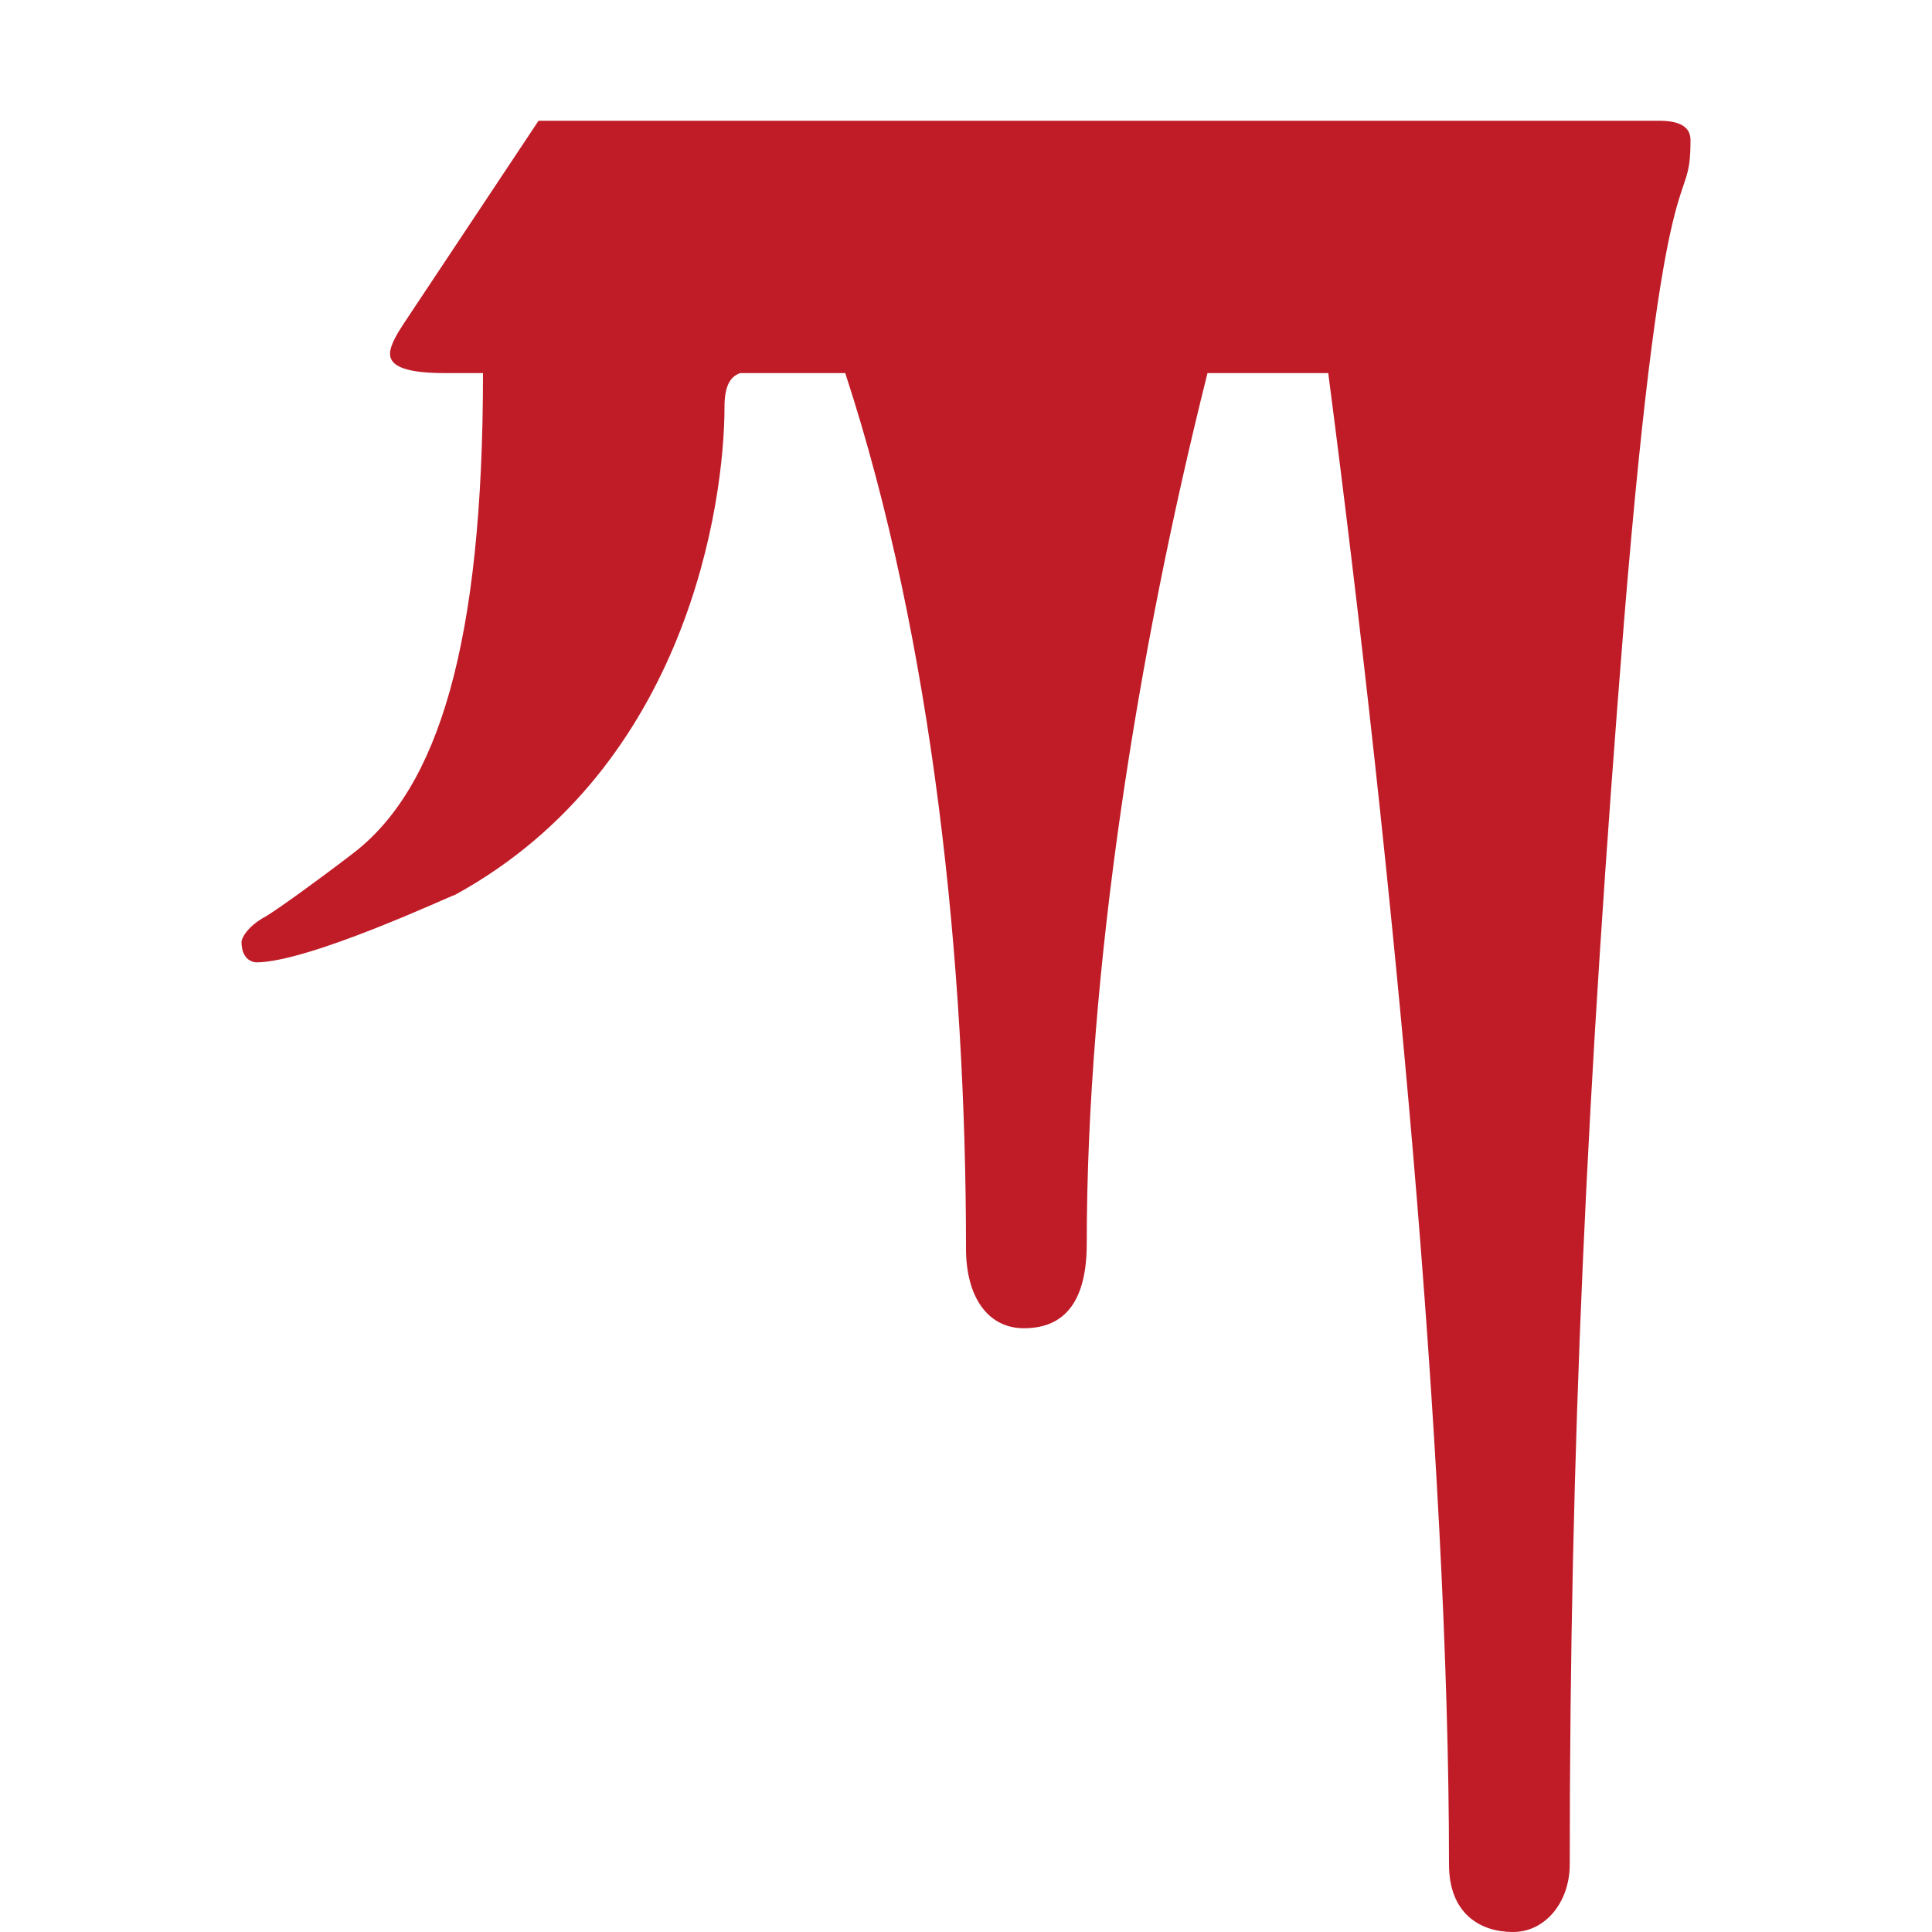 <svg height="16" width="16" xmlns="http://www.w3.org/2000/svg"><path d="m3.77 7.41c-.02 0-1.21.56-1.65.56-.09-.01-.12-.09-.12-.17 0-.03.05-.13.2-.21.1-.06.42-.29.72-.52.71-.54 1.08-1.74 1.08-3.98h-.31c-.31 0-.46-.05-.46-.16 0-.07.06-.17.12-.26l1.11-1.67h9.28c.17 0 .26.05.26.16 0 .65-.21-.16-.55 3.98-.31 3.86-.45 6.86-.45 10.3 0 .31-.2.56-.47.56s-.53-.15-.53-.56c0-3.38-.46-8.2-1-12.35h-1c-.58 2.31-1 4.95-1 7.21 0 .46-.17.7-.52.7-.3 0-.48-.26-.48-.66 0-2.34-.27-5.02-1-7.25h-.87c-.09.03-.13.12-.13.28 0 .78-.3 2.98-2.23 4.04z" fill="#c01c28"/></svg>